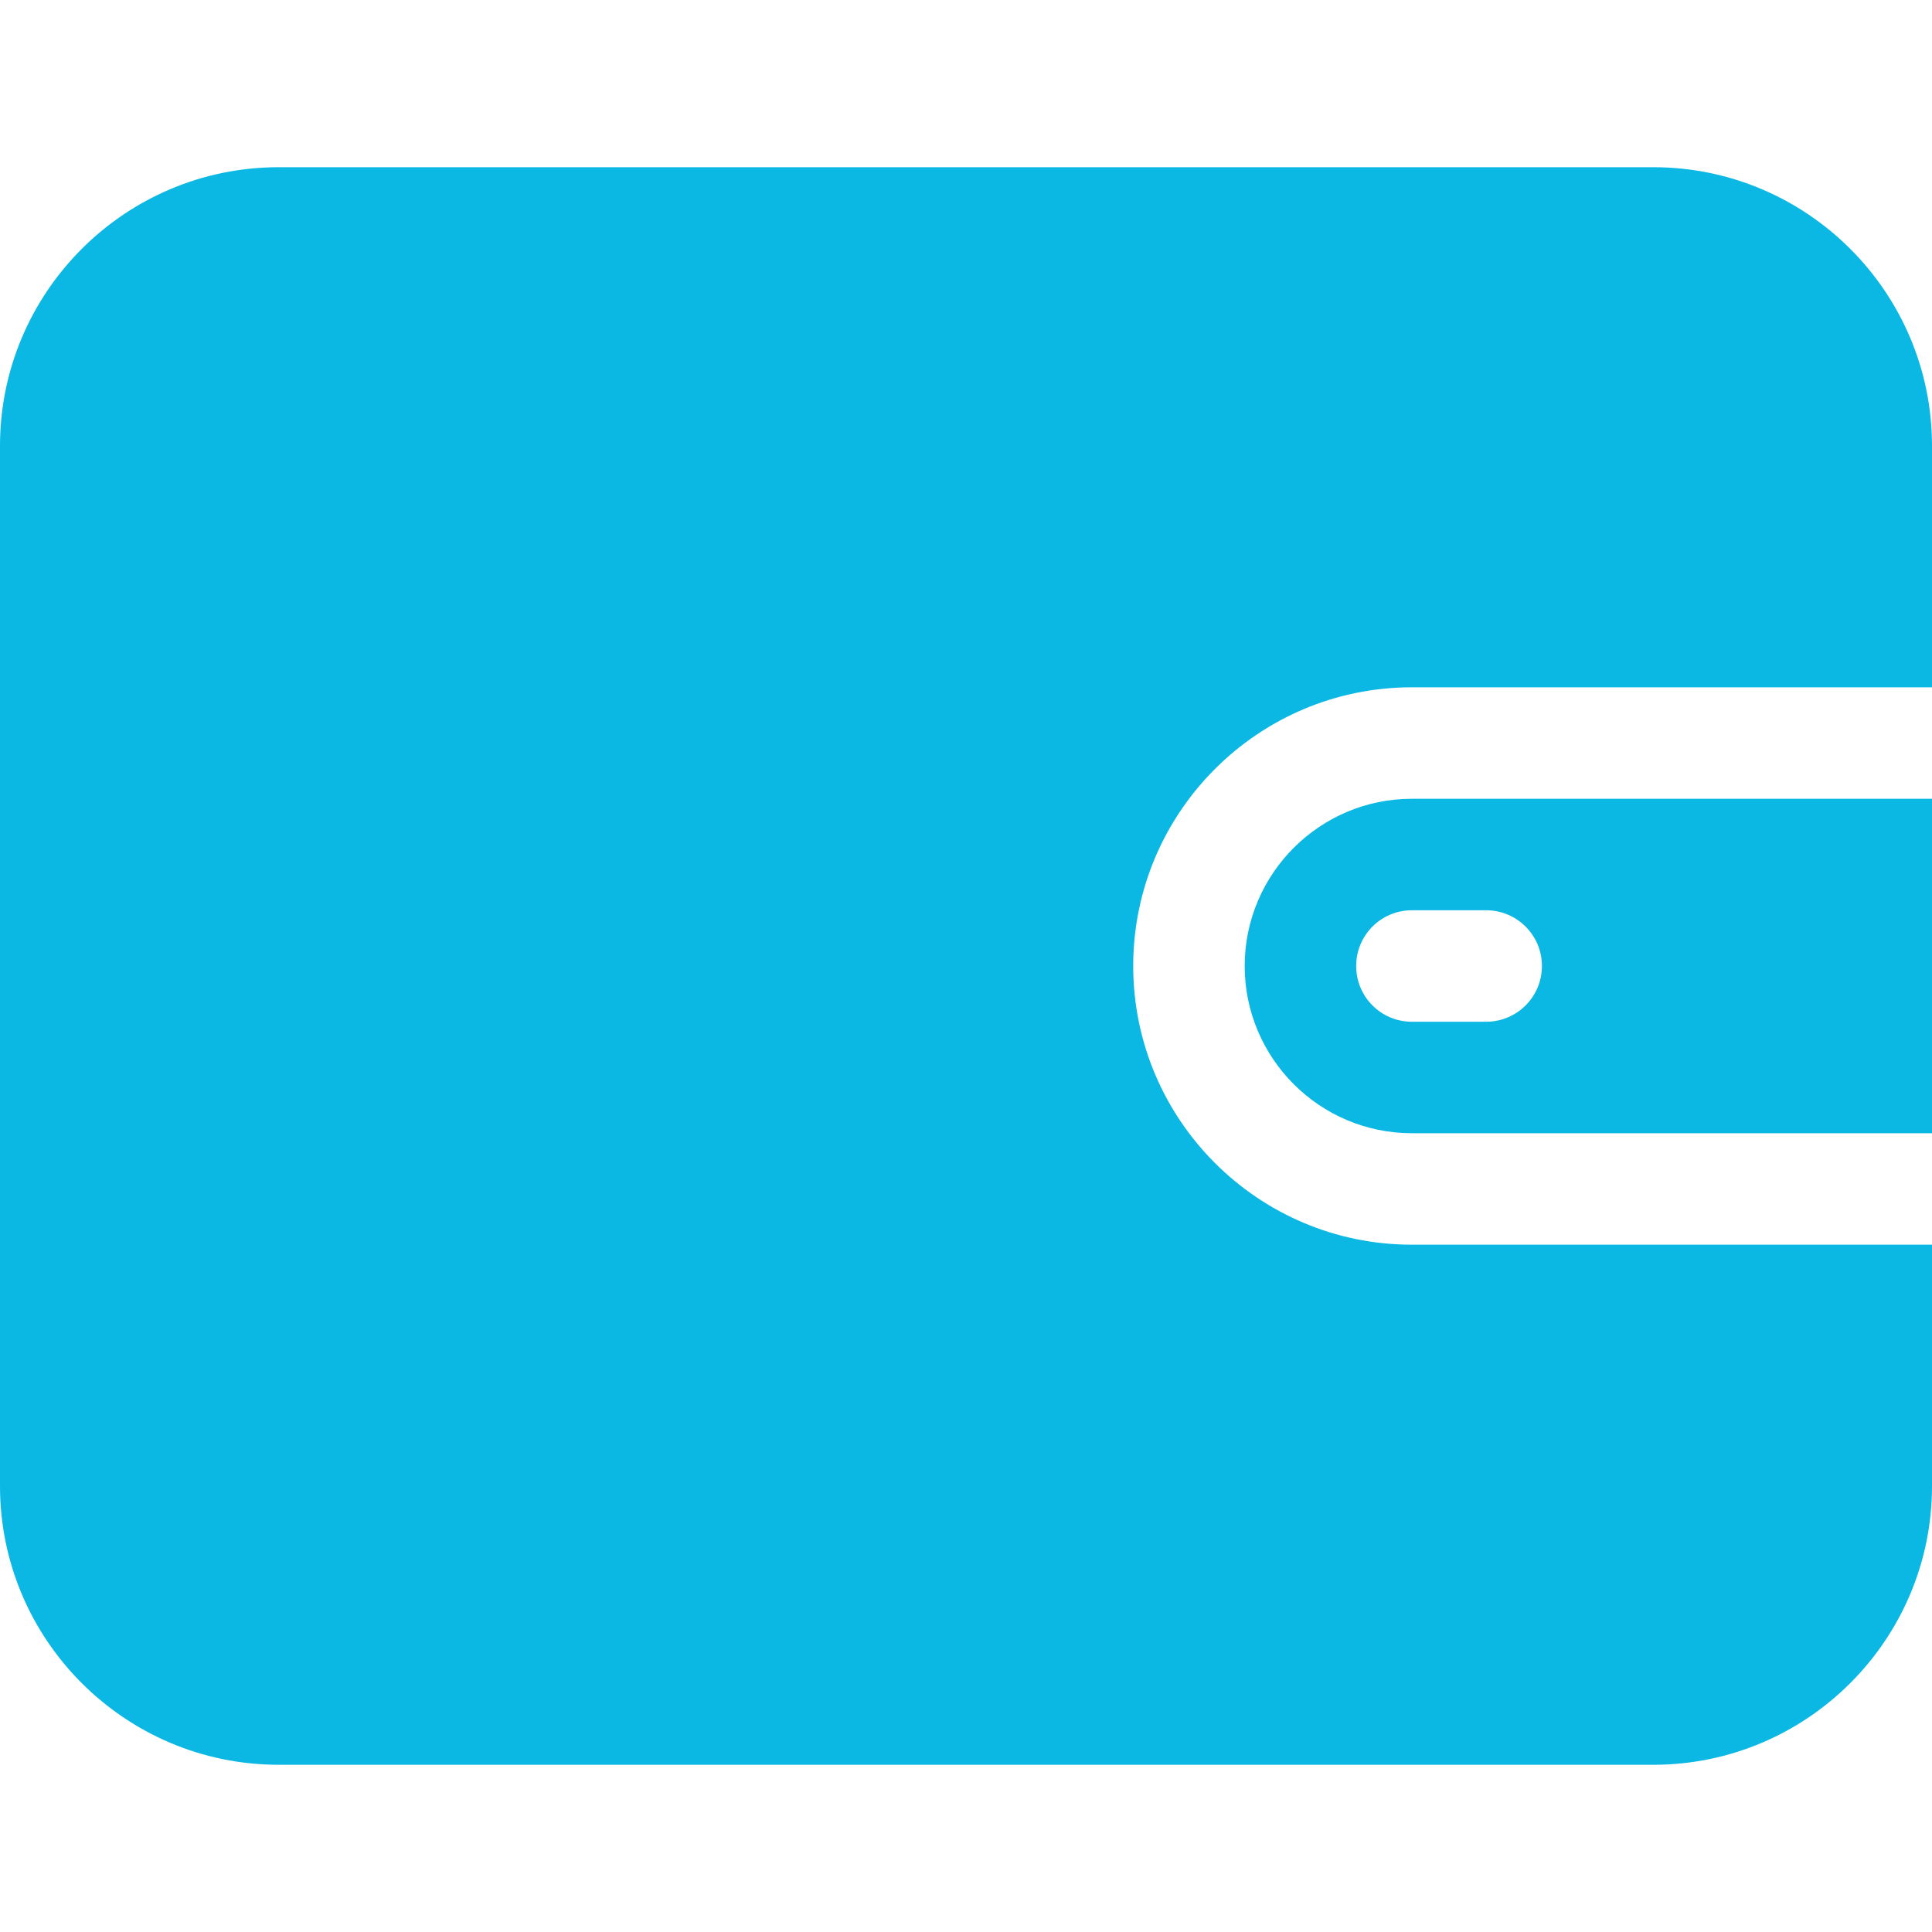 <svg width="20" height="20" viewBox="0 0 20 20" fill="none" xmlns="http://www.w3.org/2000/svg">
<g clip-path="url(#clip0_20_256)">
<path d="M14.615 7.115H20V4.615C20 3.025 18.706 1.731 17.115 1.731H2.885C1.294 1.731 0 3.025 0 4.615V15.385C0 16.975 1.294 18.269 2.885 18.269H17.115C18.706 18.269 20 16.975 20 15.385V12.885H14.615C13.025 12.885 11.731 11.591 11.731 10C11.731 8.409 13.025 7.115 14.615 7.115Z" fill="#0BB8E4"/>
<path d="M14.615 8.269C13.661 8.269 12.885 9.046 12.885 10C12.885 10.954 13.661 11.731 14.615 11.731H20V8.269H14.615V8.269ZM15.385 10.577H14.615C14.297 10.577 14.039 10.319 14.039 10C14.039 9.681 14.297 9.423 14.615 9.423H15.385C15.703 9.423 15.962 9.681 15.962 10C15.962 10.319 15.703 10.577 15.385 10.577Z" fill="#0BB8E4"/>
</g>
<defs>
<clipPath id="clip0_20_256">
<rect width="20" height="20" fill="white"/>
</clipPath>
</defs>
</svg>
